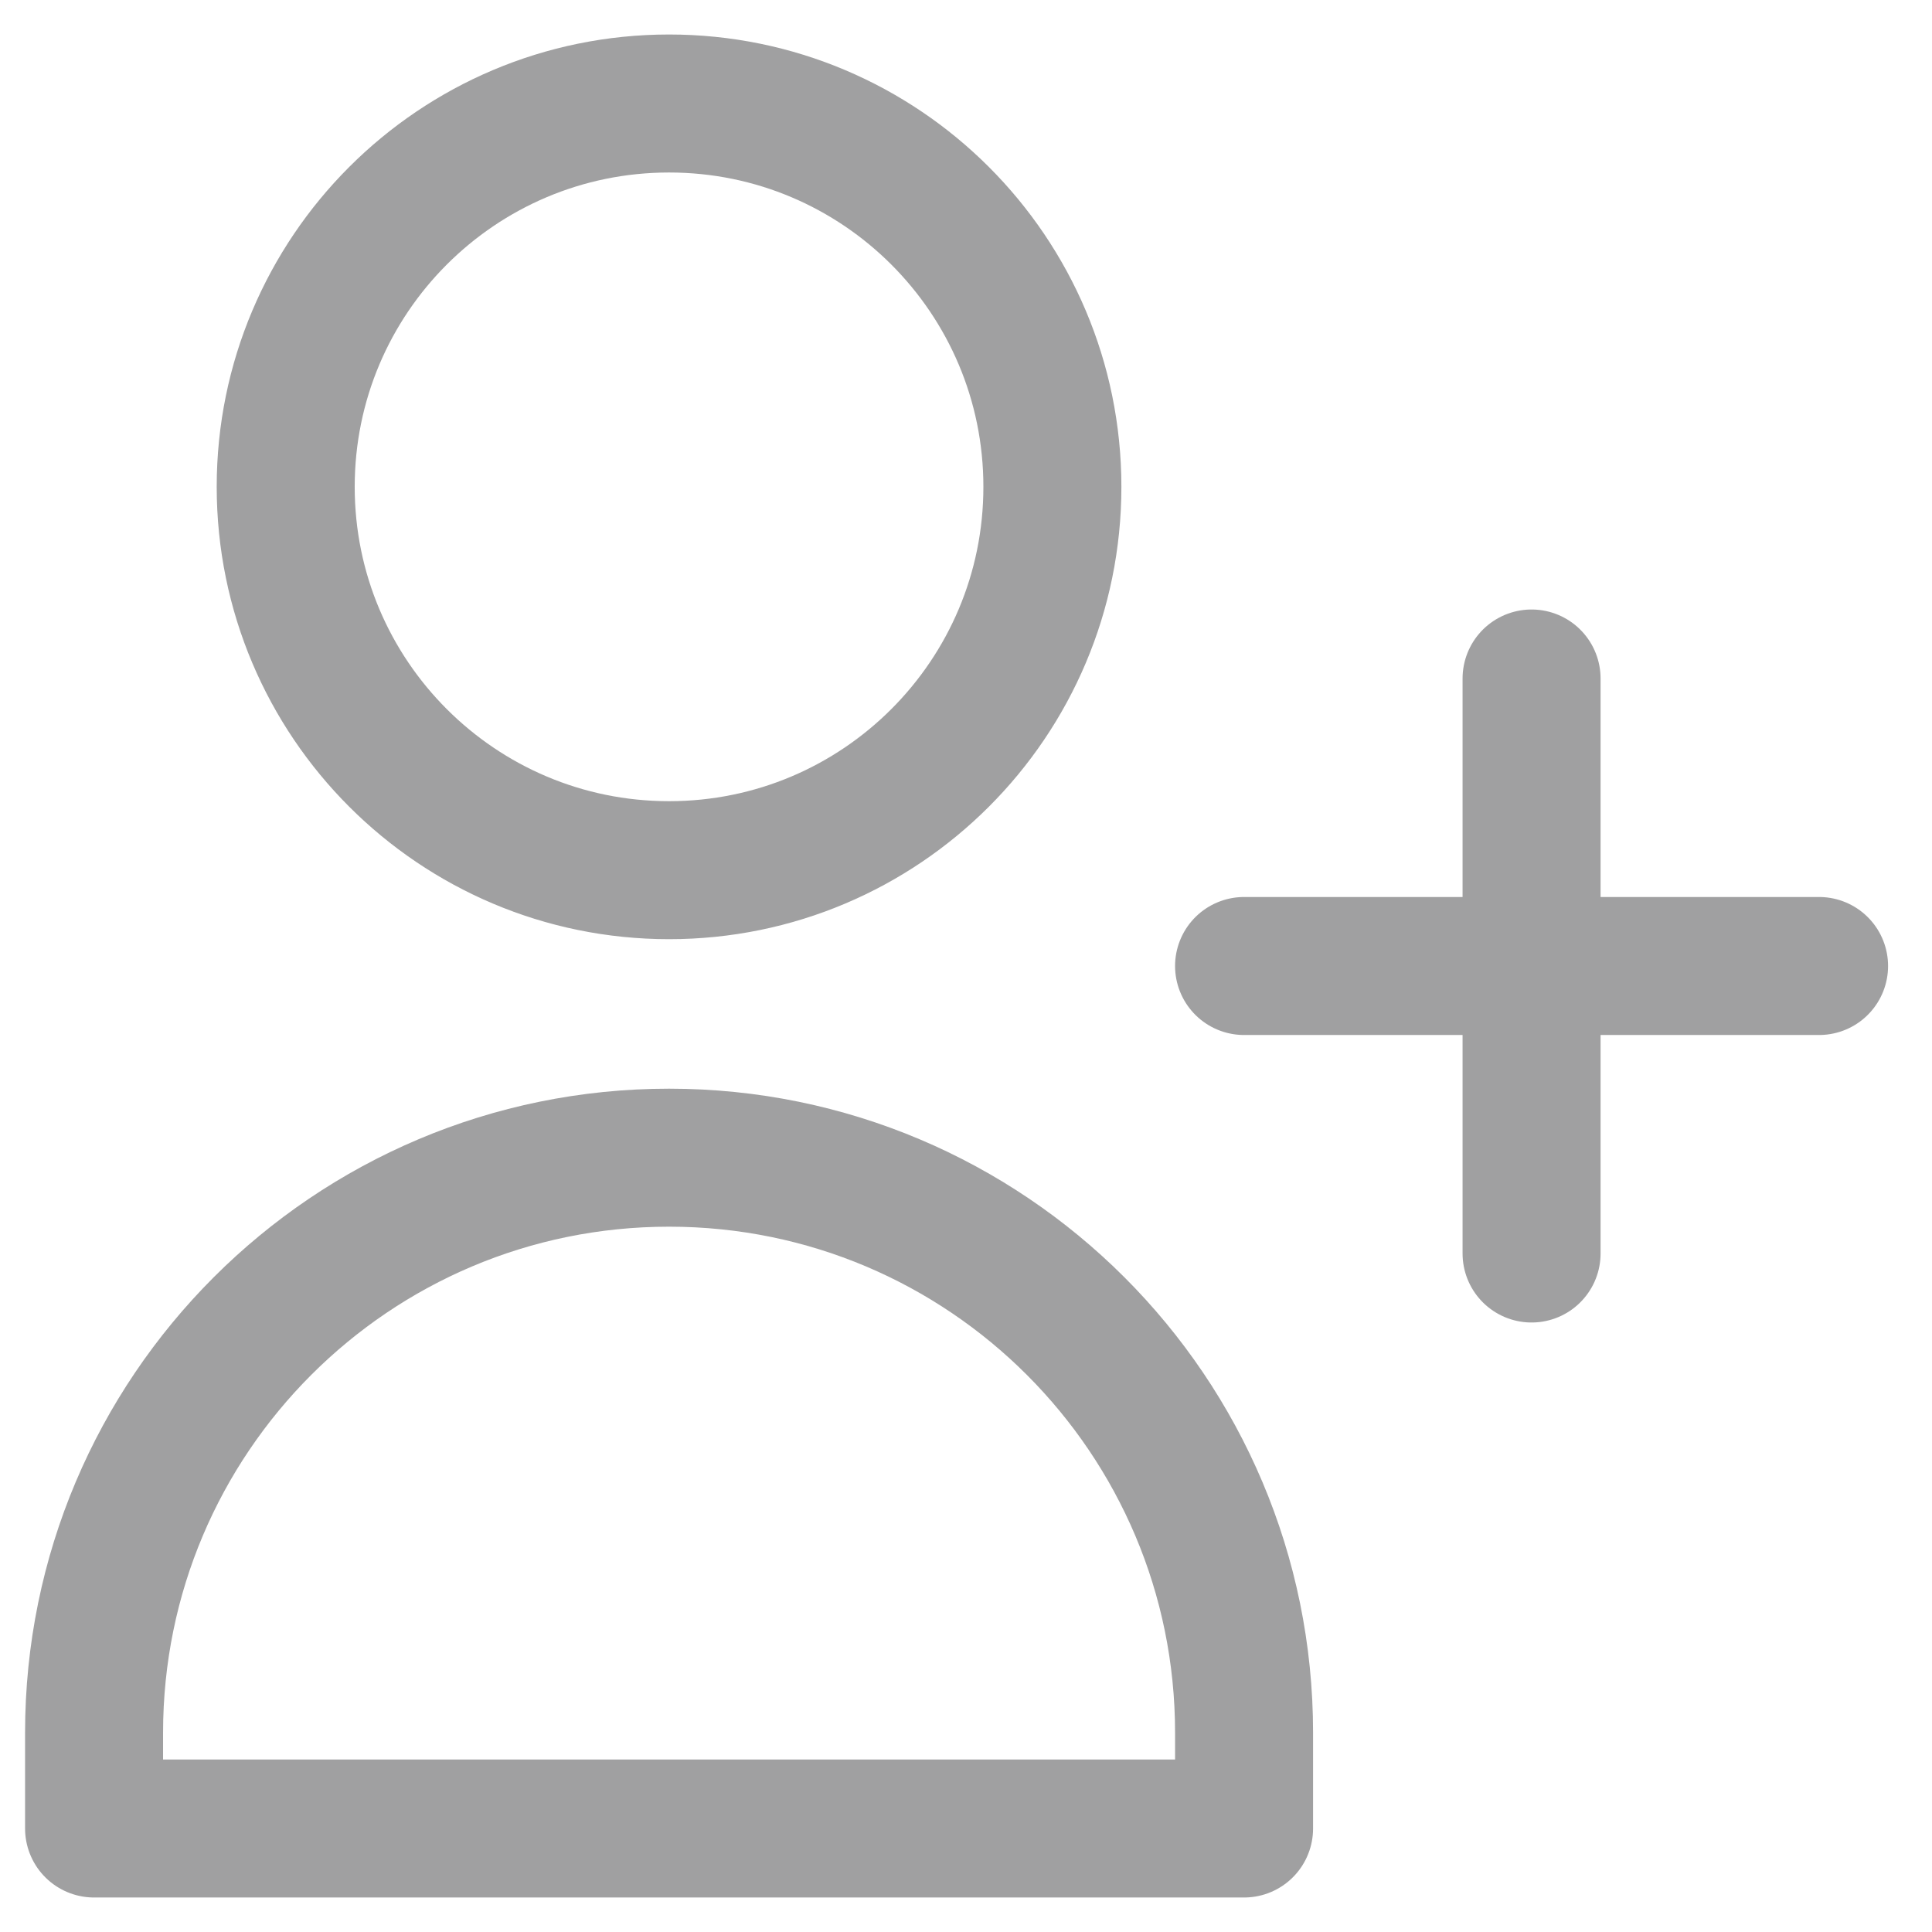 <svg width="42" height="42" viewBox="0 0 42 42" fill="none" xmlns="http://www.w3.org/2000/svg">
<path d="M33.295 14.75V21M33.295 21V27.25M33.295 21H39.545M33.295 21H27.045M22.878 10.583C22.878 15.186 19.147 18.917 14.545 18.917C9.942 18.917 6.211 15.186 6.211 10.583C6.211 5.981 9.942 2.25 14.545 2.25C19.147 2.25 22.878 5.981 22.878 10.583ZM2.045 37.667C2.045 30.763 7.641 25.167 14.545 25.167C21.448 25.167 27.045 30.763 27.045 37.667V39.75H2.045V37.667Z" stroke="#A0A0A1" stroke-width="3" stroke-linecap="round" stroke-linejoin="round"/>
</svg>
